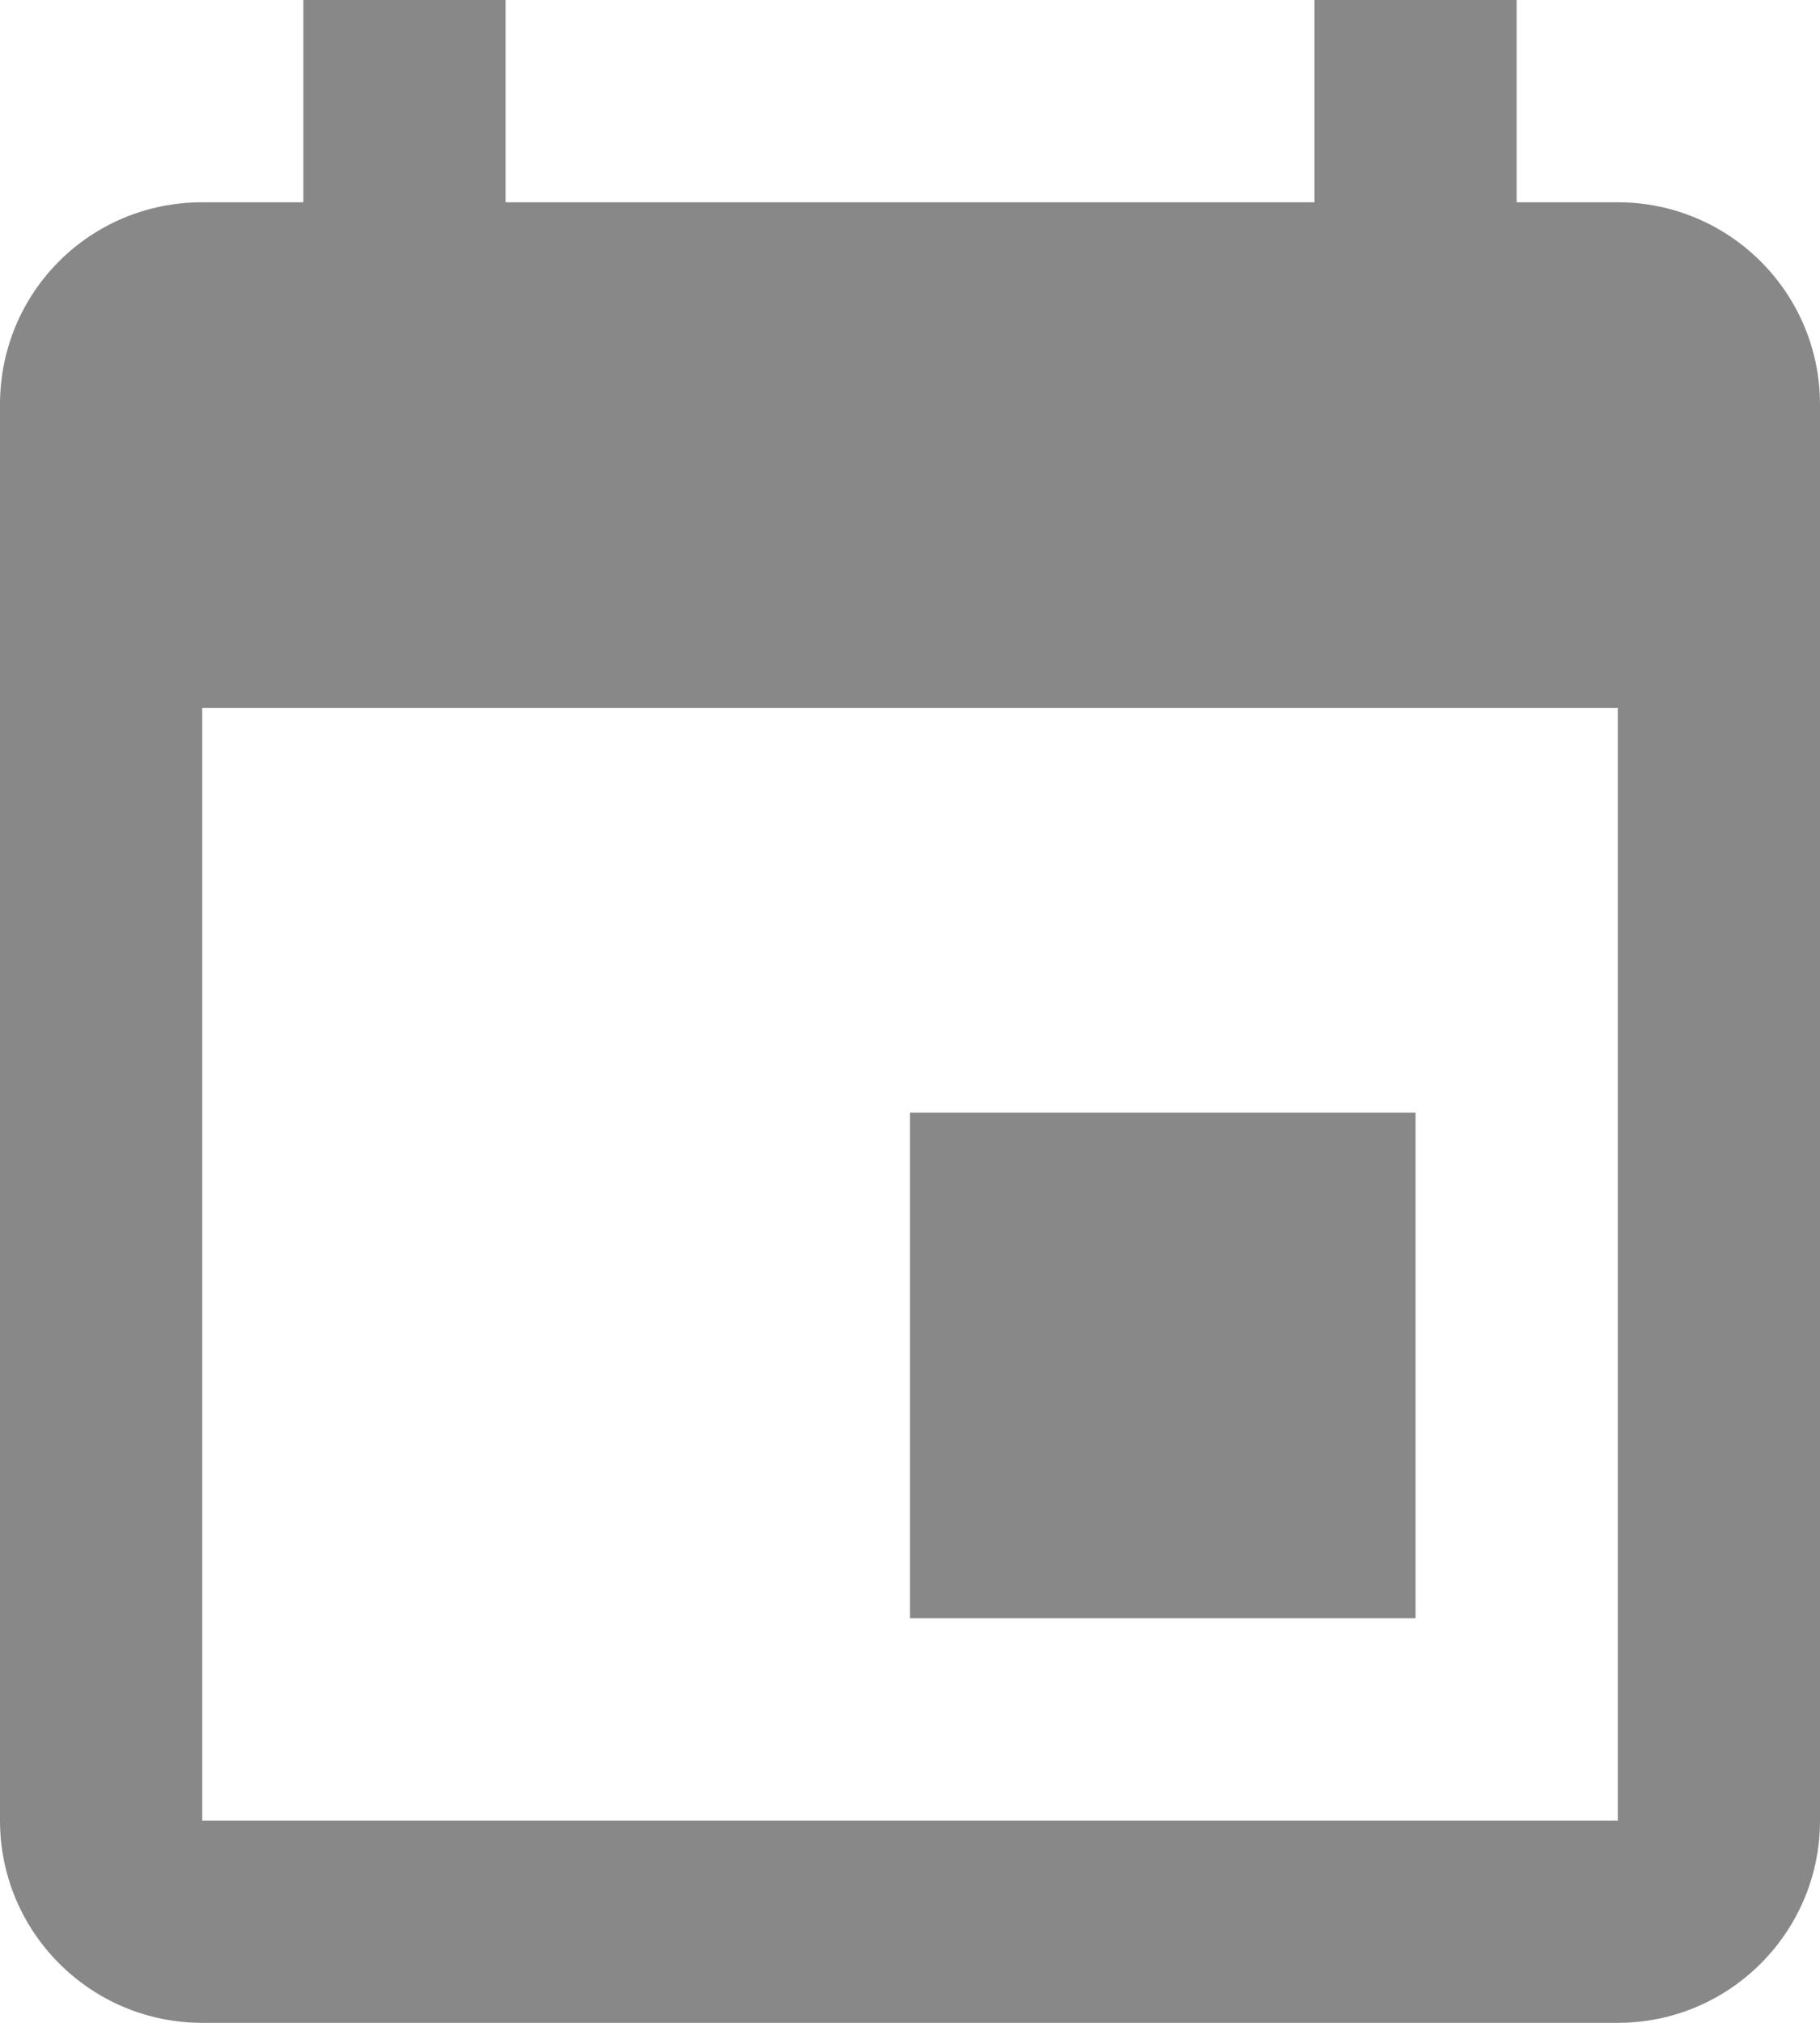 <?xml version="1.0" encoding="utf-8"?>
<!-- Generator: Adobe Illustrator 16.0.0, SVG Export Plug-In . SVG Version: 6.00 Build 0)  -->
<!DOCTYPE svg PUBLIC "-//W3C//DTD SVG 1.1//EN" "http://www.w3.org/Graphics/SVG/1.1/DTD/svg11.dtd">
<svg version="1.1" id="Layer_1" xmlns="http://www.w3.org/2000/svg" xmlns:xlink="http://www.w3.org/1999/xlink" x="0px" y="0px"
	 width="18px" height="20px" viewBox="0 0 18 20" enable-background="new 0 0 18 20" xml:space="preserve">
<path fill="#888888" d="M16,18H2V7h14 M13,0v2H5V0H3v2H2C0.89,2,0,2.89,0,4v14c0,1.104,0.896,2,2,2h14c1.104,0,2-0.896,2-2V4
	c0-1.11-0.9-2-2-2h-1V0 M14,11H9v5h5V11z"/>
</svg>
